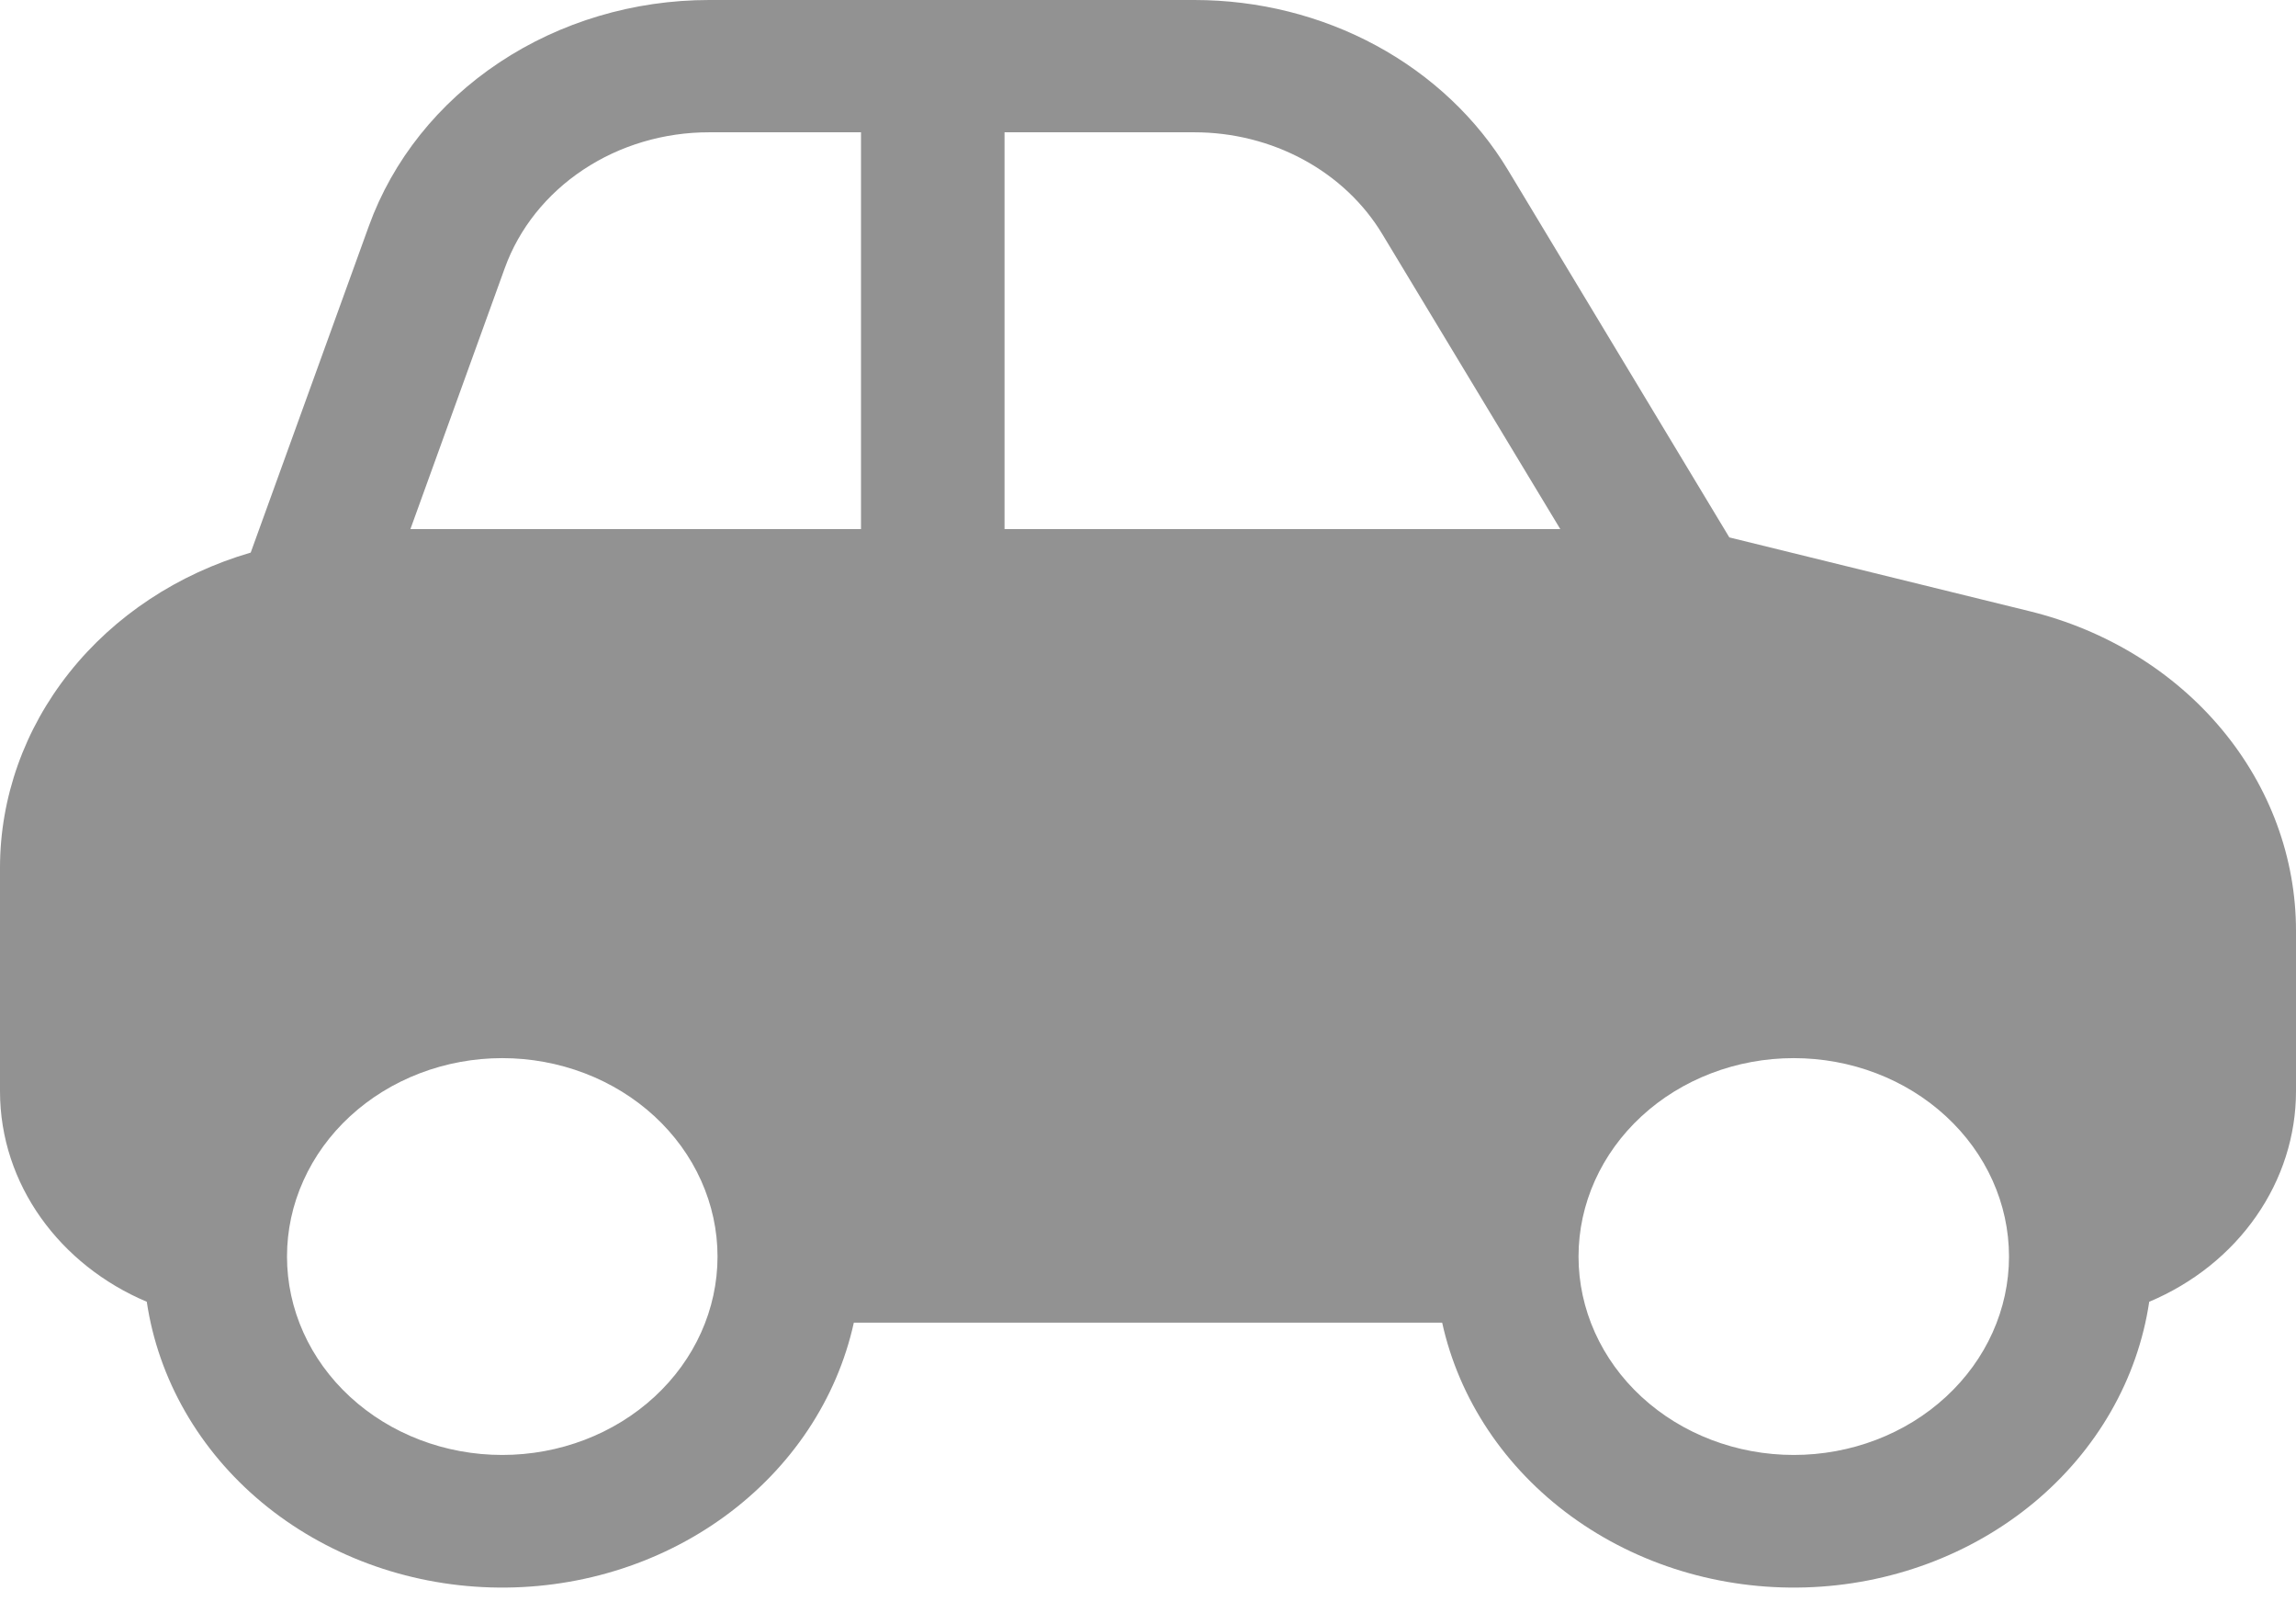 <svg width="41" height="29" viewBox="0 0 41 29" fill="none" xmlns="http://www.w3.org/2000/svg">
<path d="M38.379 23.242C39.161 22.913 39.824 22.384 40.288 21.717C40.753 21.051 41 20.275 41 19.483V16.618C41 15.317 40.534 14.052 39.674 13.021C38.814 11.989 37.608 11.248 36.244 10.913L30.881 9.595L26.929 3.037C26.375 2.116 25.562 1.349 24.578 0.815C23.593 0.281 22.471 -0 21.328 1.41441e-07H12.664C11.319 -5.04383e-05 10.008 0.39 8.917 1.115C7.826 1.84 7.011 2.862 6.586 4.038L4.477 9.866C3.178 10.245 2.044 10.994 1.239 12.007C0.434 13.019 -5.31238e-05 14.241 4.87763e-09 15.496V19.483C4.87763e-09 21.152 1.076 22.59 2.621 23.242C2.827 24.624 3.556 25.894 4.68 26.828C5.804 27.761 7.251 28.298 8.763 28.342C10.276 28.387 11.757 27.937 12.943 27.072C14.13 26.206 14.946 24.982 15.247 23.615H25.753C26.054 24.982 26.87 26.206 28.057 27.072C29.244 27.937 30.724 28.387 32.237 28.342C33.749 28.298 35.196 27.761 36.32 26.828C37.444 25.894 38.173 24.624 38.379 23.242ZM12.664 2.362H15.375V9.446H7.329L9.015 4.784C9.27 4.079 9.76 3.465 10.415 3.03C11.07 2.595 11.857 2.361 12.664 2.362ZM24.687 4.185L27.862 9.446H17.938V2.362H21.328C22.013 2.362 22.686 2.531 23.277 2.851C23.868 3.172 24.355 3.632 24.687 4.185ZM5.125 22.434C5.125 21.969 5.224 21.509 5.418 21.079C5.611 20.649 5.894 20.259 6.251 19.93C6.608 19.601 7.032 19.34 7.498 19.162C7.964 18.984 8.464 18.892 8.969 18.892C9.474 18.892 9.973 18.984 10.44 19.162C10.906 19.34 11.33 19.601 11.687 19.93C12.044 20.259 12.327 20.649 12.52 21.079C12.713 21.509 12.813 21.969 12.813 22.434C12.813 23.374 12.408 24.275 11.687 24.939C10.966 25.604 9.988 25.977 8.969 25.977C7.949 25.977 6.972 25.604 6.251 24.939C5.53 24.275 5.125 23.374 5.125 22.434ZM28.188 22.434C28.188 21.495 28.593 20.594 29.313 19.93C30.034 19.265 31.012 18.892 32.031 18.892C33.051 18.892 34.029 19.265 34.749 19.93C35.47 20.594 35.875 21.495 35.875 22.434C35.875 23.374 35.47 24.275 34.749 24.939C34.029 25.604 33.051 25.977 32.031 25.977C31.012 25.977 30.034 25.604 29.313 24.939C28.593 24.275 28.188 23.374 28.188 22.434Z" fill="#929292"/>
</svg>
